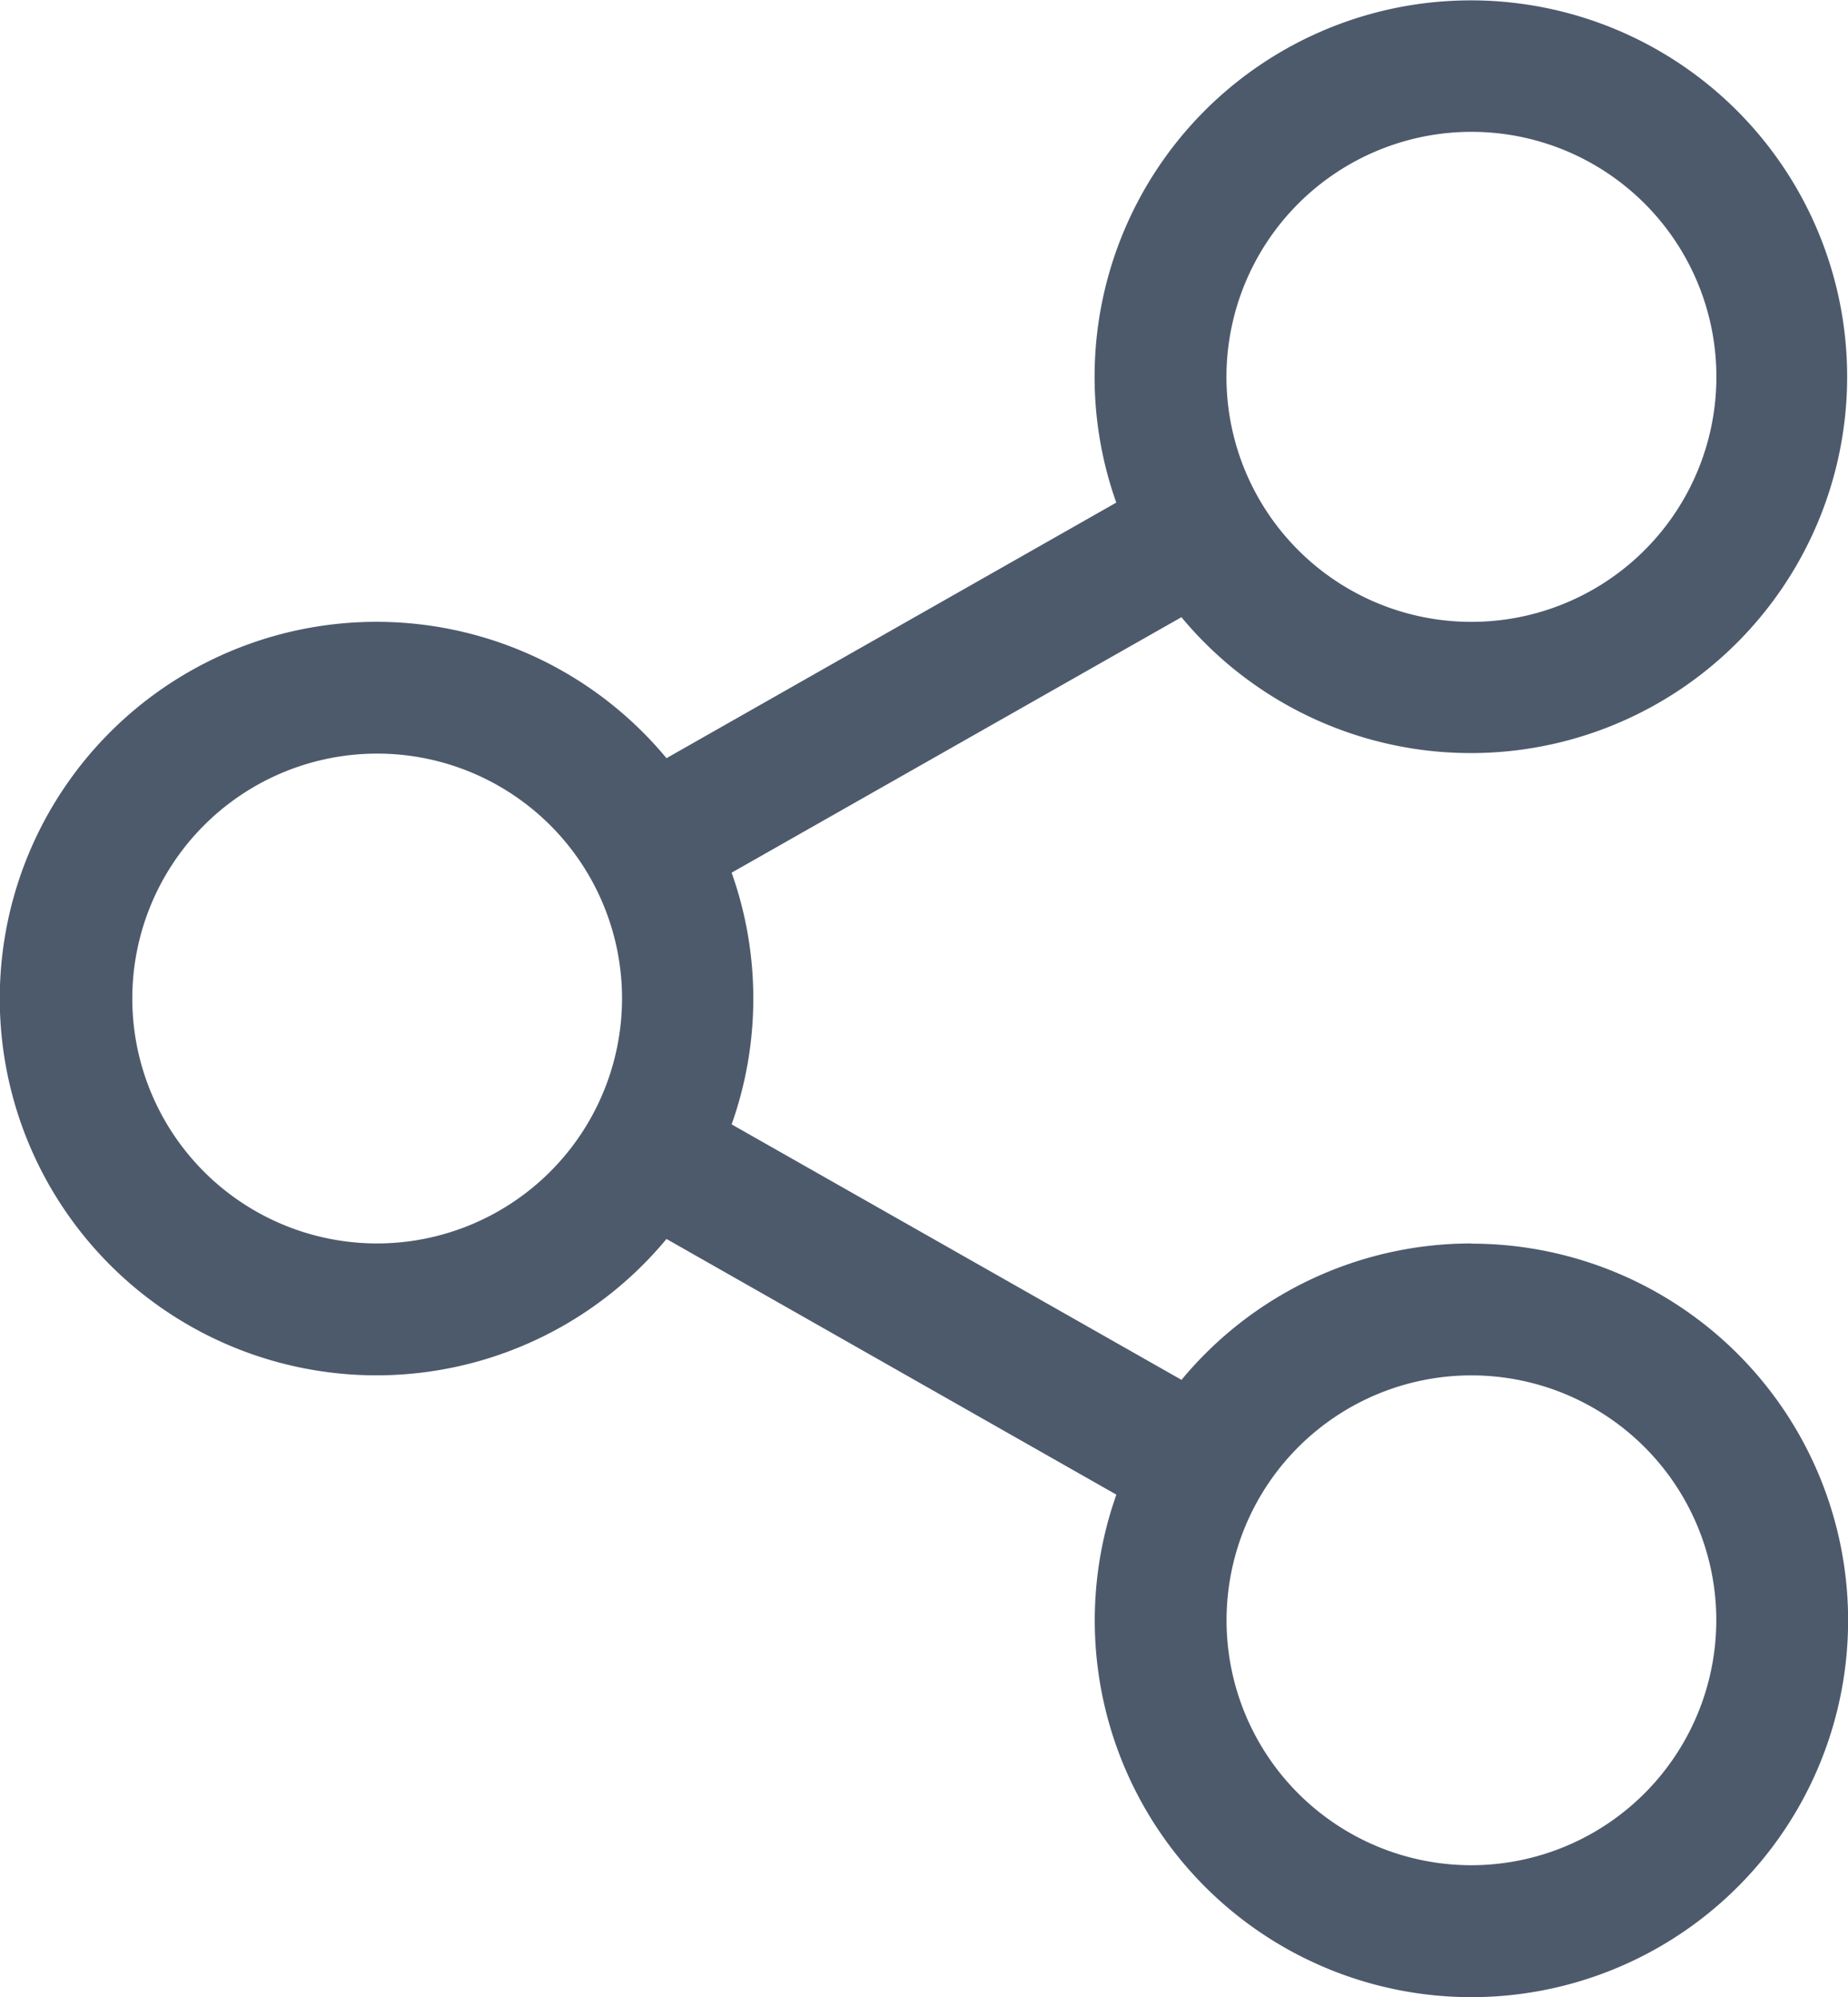 <svg xmlns="http://www.w3.org/2000/svg" width="18.55" height="20.042" viewBox="0 0 18.55 20.042">
  <path id="share" d="M23.225,12.479a3.775,3.775,0,0,0-2.909,1.369L15.8,11.284a3.773,3.773,0,0,0,0-2.526l4.515-2.564a3.777,3.777,0,1,0-.654-1.15L15.146,7.609a3.781,3.781,0,1,0,0,4.825L19.662,15a3.781,3.781,0,1,0,3.564-2.519Zm0-11.156a2.459,2.459,0,1,1-2.458,2.458A2.461,2.461,0,0,1,23.225,1.323ZM12.238,12.479A2.458,2.458,0,1,1,14.7,10.021,2.461,2.461,0,0,1,12.238,12.479Zm10.988,6.24a2.458,2.458,0,1,1,2.458-2.458A2.461,2.461,0,0,1,23.225,18.719Z" transform="translate(-8.456)" fill="#4d5a6c"/>
</svg>
